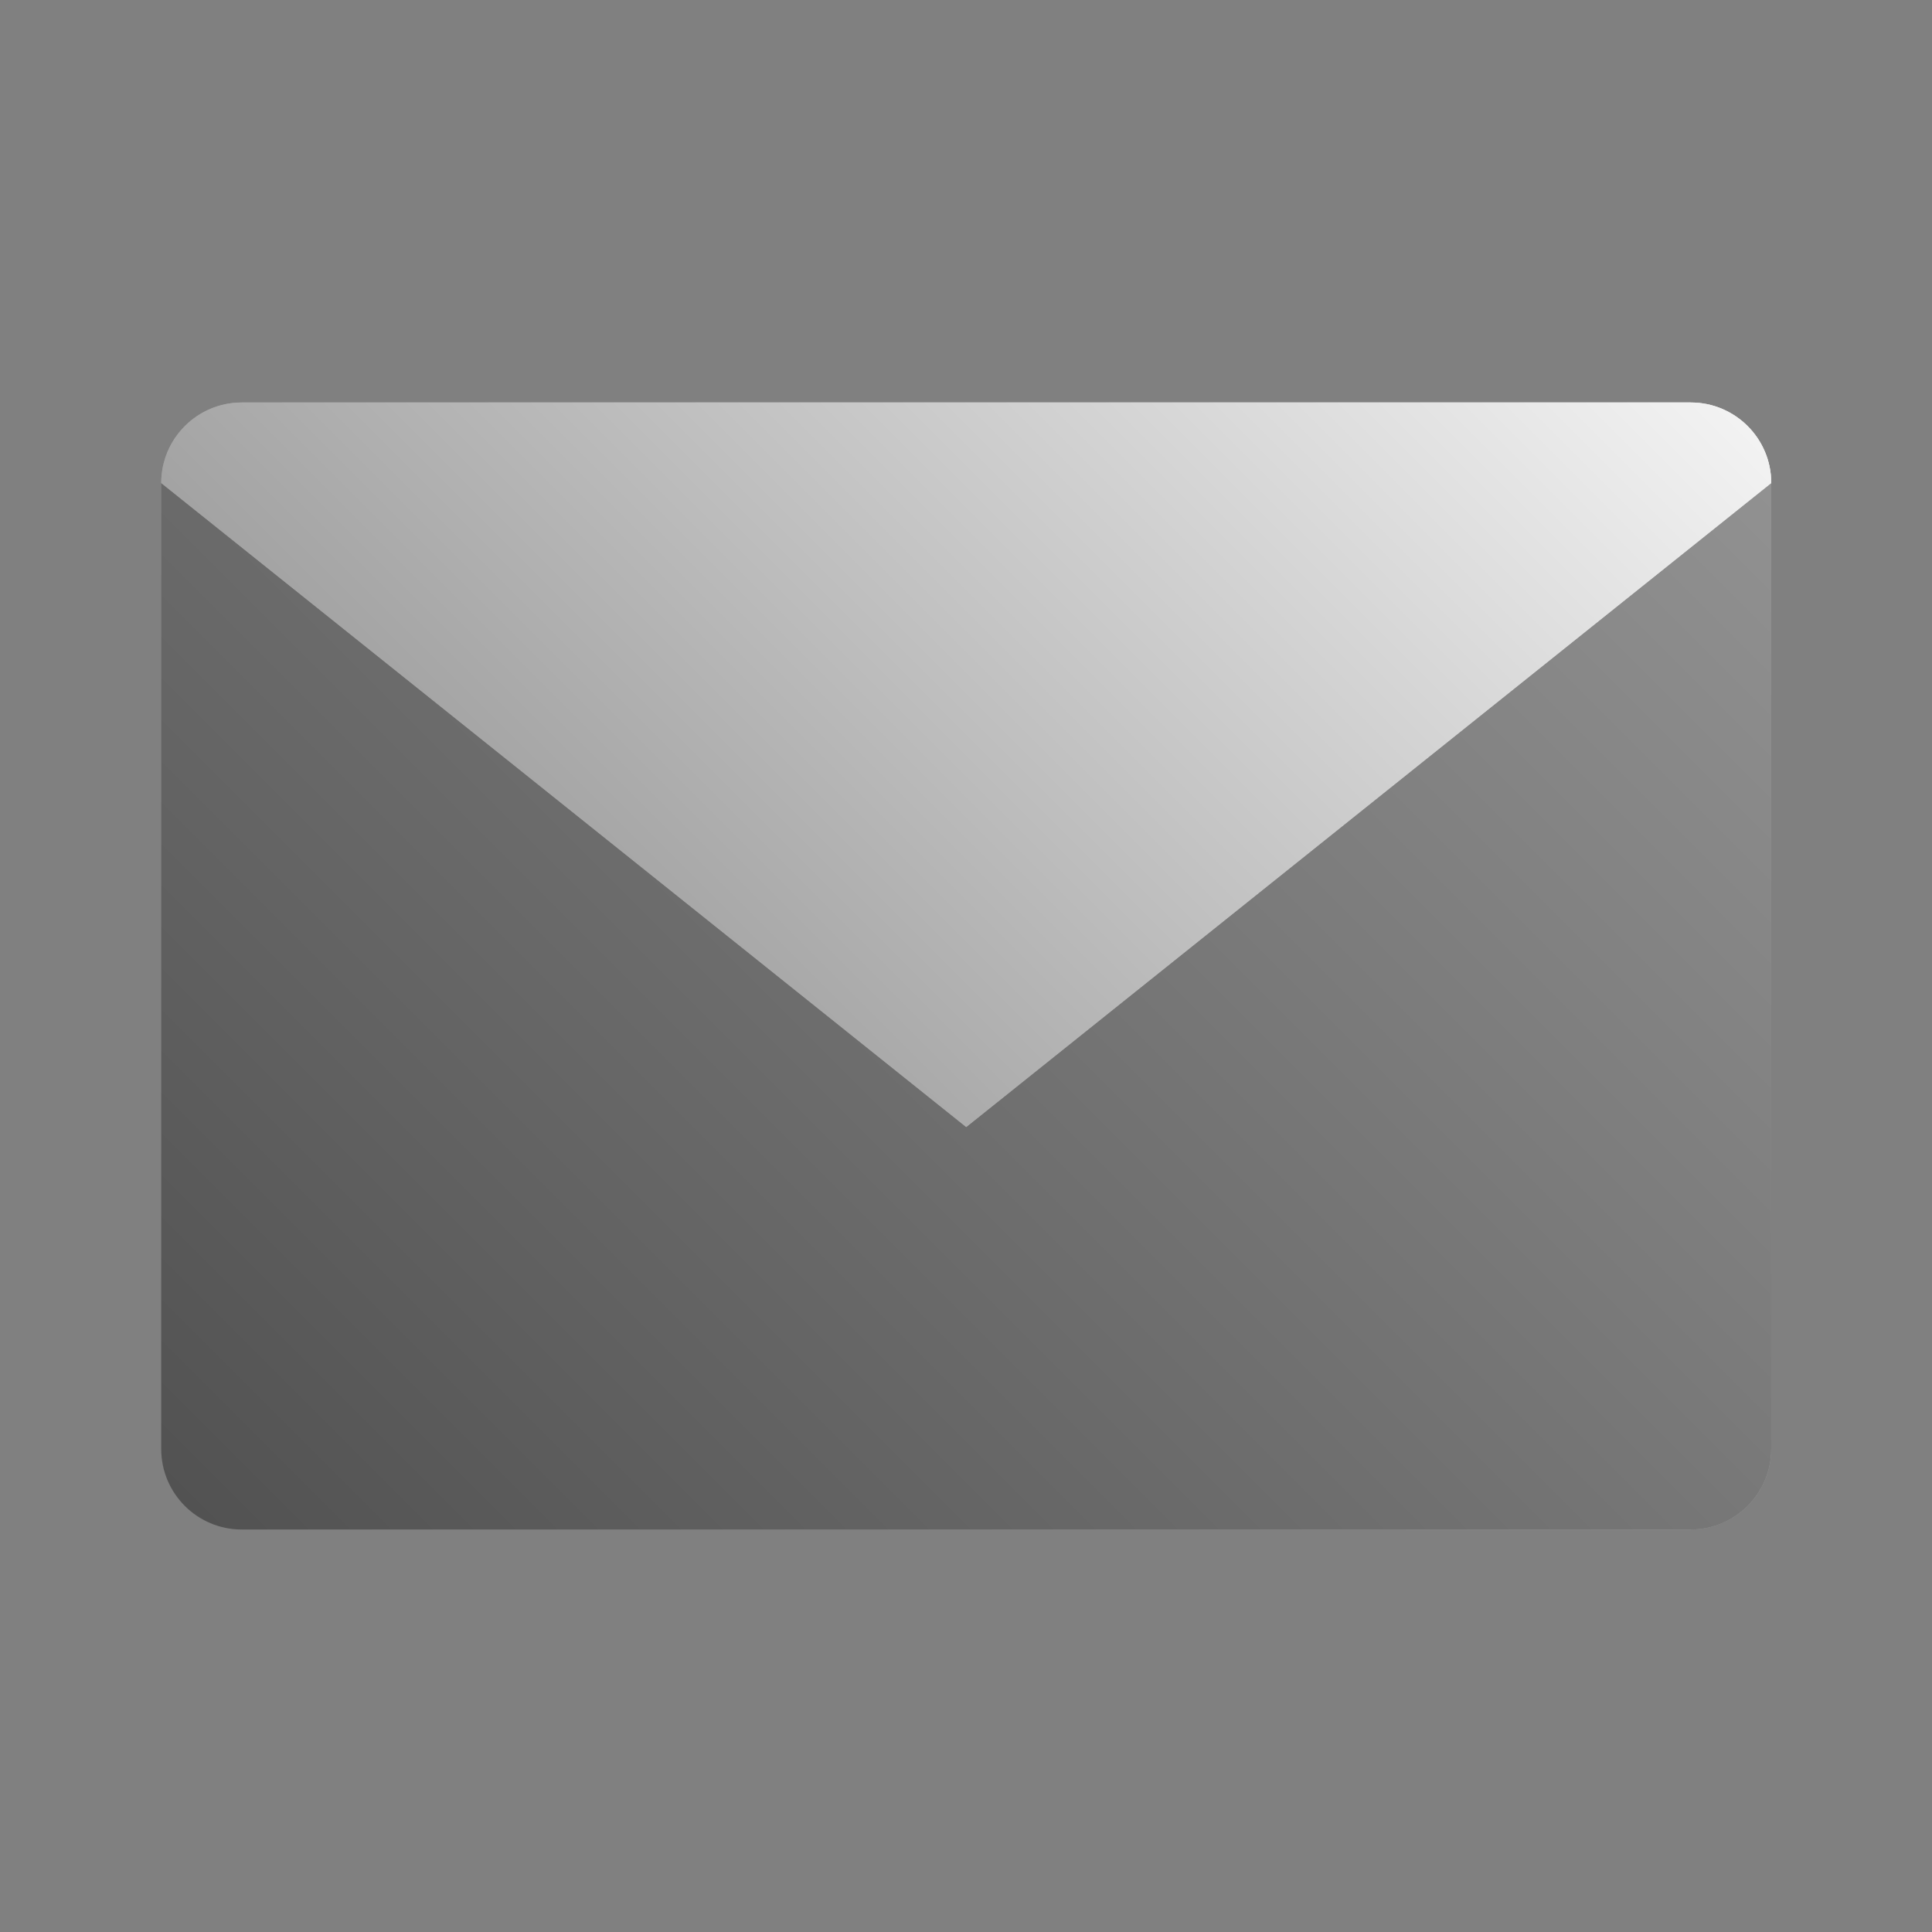 <?xml version="1.0" encoding="UTF-8" standalone="no"?><!DOCTYPE svg PUBLIC "-//W3C//DTD SVG 1.1//EN" "http://www.w3.org/Graphics/SVG/1.1/DTD/svg11.dtd"><svg width="100%" height="100%" viewBox="0 0 24 24" version="1.1" xmlns="http://www.w3.org/2000/svg" xmlns:xlink="http://www.w3.org/1999/xlink" xml:space="preserve" xmlns:serif="http://www.serif.com/" style="fill-rule:evenodd;clip-rule:evenodd;stroke-linejoin:round;stroke-miterlimit:1.414;"><rect x="0" y="0" width="24" height="24" fill="#808080" stroke="none"/><rect id="object.real.letterEnvelope" x="0.003" y="0" width="24" height="24" style="fill:none;"/><path d="M22.003,6c0,-0.552 -0.448,-1 -1,-1l-18,0c-0.552,0 -1,0.448 -1,1l0,12c0,0.552 0.448,1 1,1l18,0c0.552,0 1,-0.448 1,-1l0,-12Z" style="fill:url(#_Linear1);"/><clipPath id="_clip2"><path d="M22.003,6c0,-0.552 -0.448,-1 -1,-1l-18,0c-0.552,0 -1,0.448 -1,1l0,12c0,0.552 0.448,1 1,1l18,0c0.552,0 1,-0.448 1,-1l0,-12Z"/></clipPath><g clip-path="url(#_clip2)"><rect x="2.003" y="5" width="20" height="14" style="fill:#333;fill-opacity:0.502;"/><g><path d="M22.003,6c0,0 -10,8 -10,8l-10,-8c0,0 0,-1 0,-1l20,0l0,1Z" style="fill:url(#_Linear3);"/><path d="M22.003,6c0,0 -10,8 -10,8l-10,-8c0,0 0,-1 0,-1l20,0l0,1Z" style="fill:url(#_Linear4);"/></g></g><defs><linearGradient id="_Linear1" x1="0" y1="0" x2="1" y2="0" gradientUnits="userSpaceOnUse" gradientTransform="matrix(-20,20,-20,-20,22.003,2)"><stop offset="0" style="stop-color:#fff;stop-opacity:1"/><stop offset="1" style="stop-color:#666;stop-opacity:1"/></linearGradient><linearGradient id="_Linear3" x1="0" y1="0" x2="1" y2="0" gradientUnits="userSpaceOnUse" gradientTransform="matrix(-20,20,-20,-20,22.003,2)"><stop offset="0" style="stop-color:#fff;stop-opacity:1"/><stop offset="1" style="stop-color:#666;stop-opacity:1"/></linearGradient><linearGradient id="_Linear4" x1="0" y1="0" x2="1" y2="0" gradientUnits="userSpaceOnUse" gradientTransform="matrix(-20,20,-20,-20,22.003,2)"><stop offset="0" style="stop-color:#fff;stop-opacity:1"/><stop offset="1" style="stop-color:#666;stop-opacity:1"/></linearGradient></defs></svg>